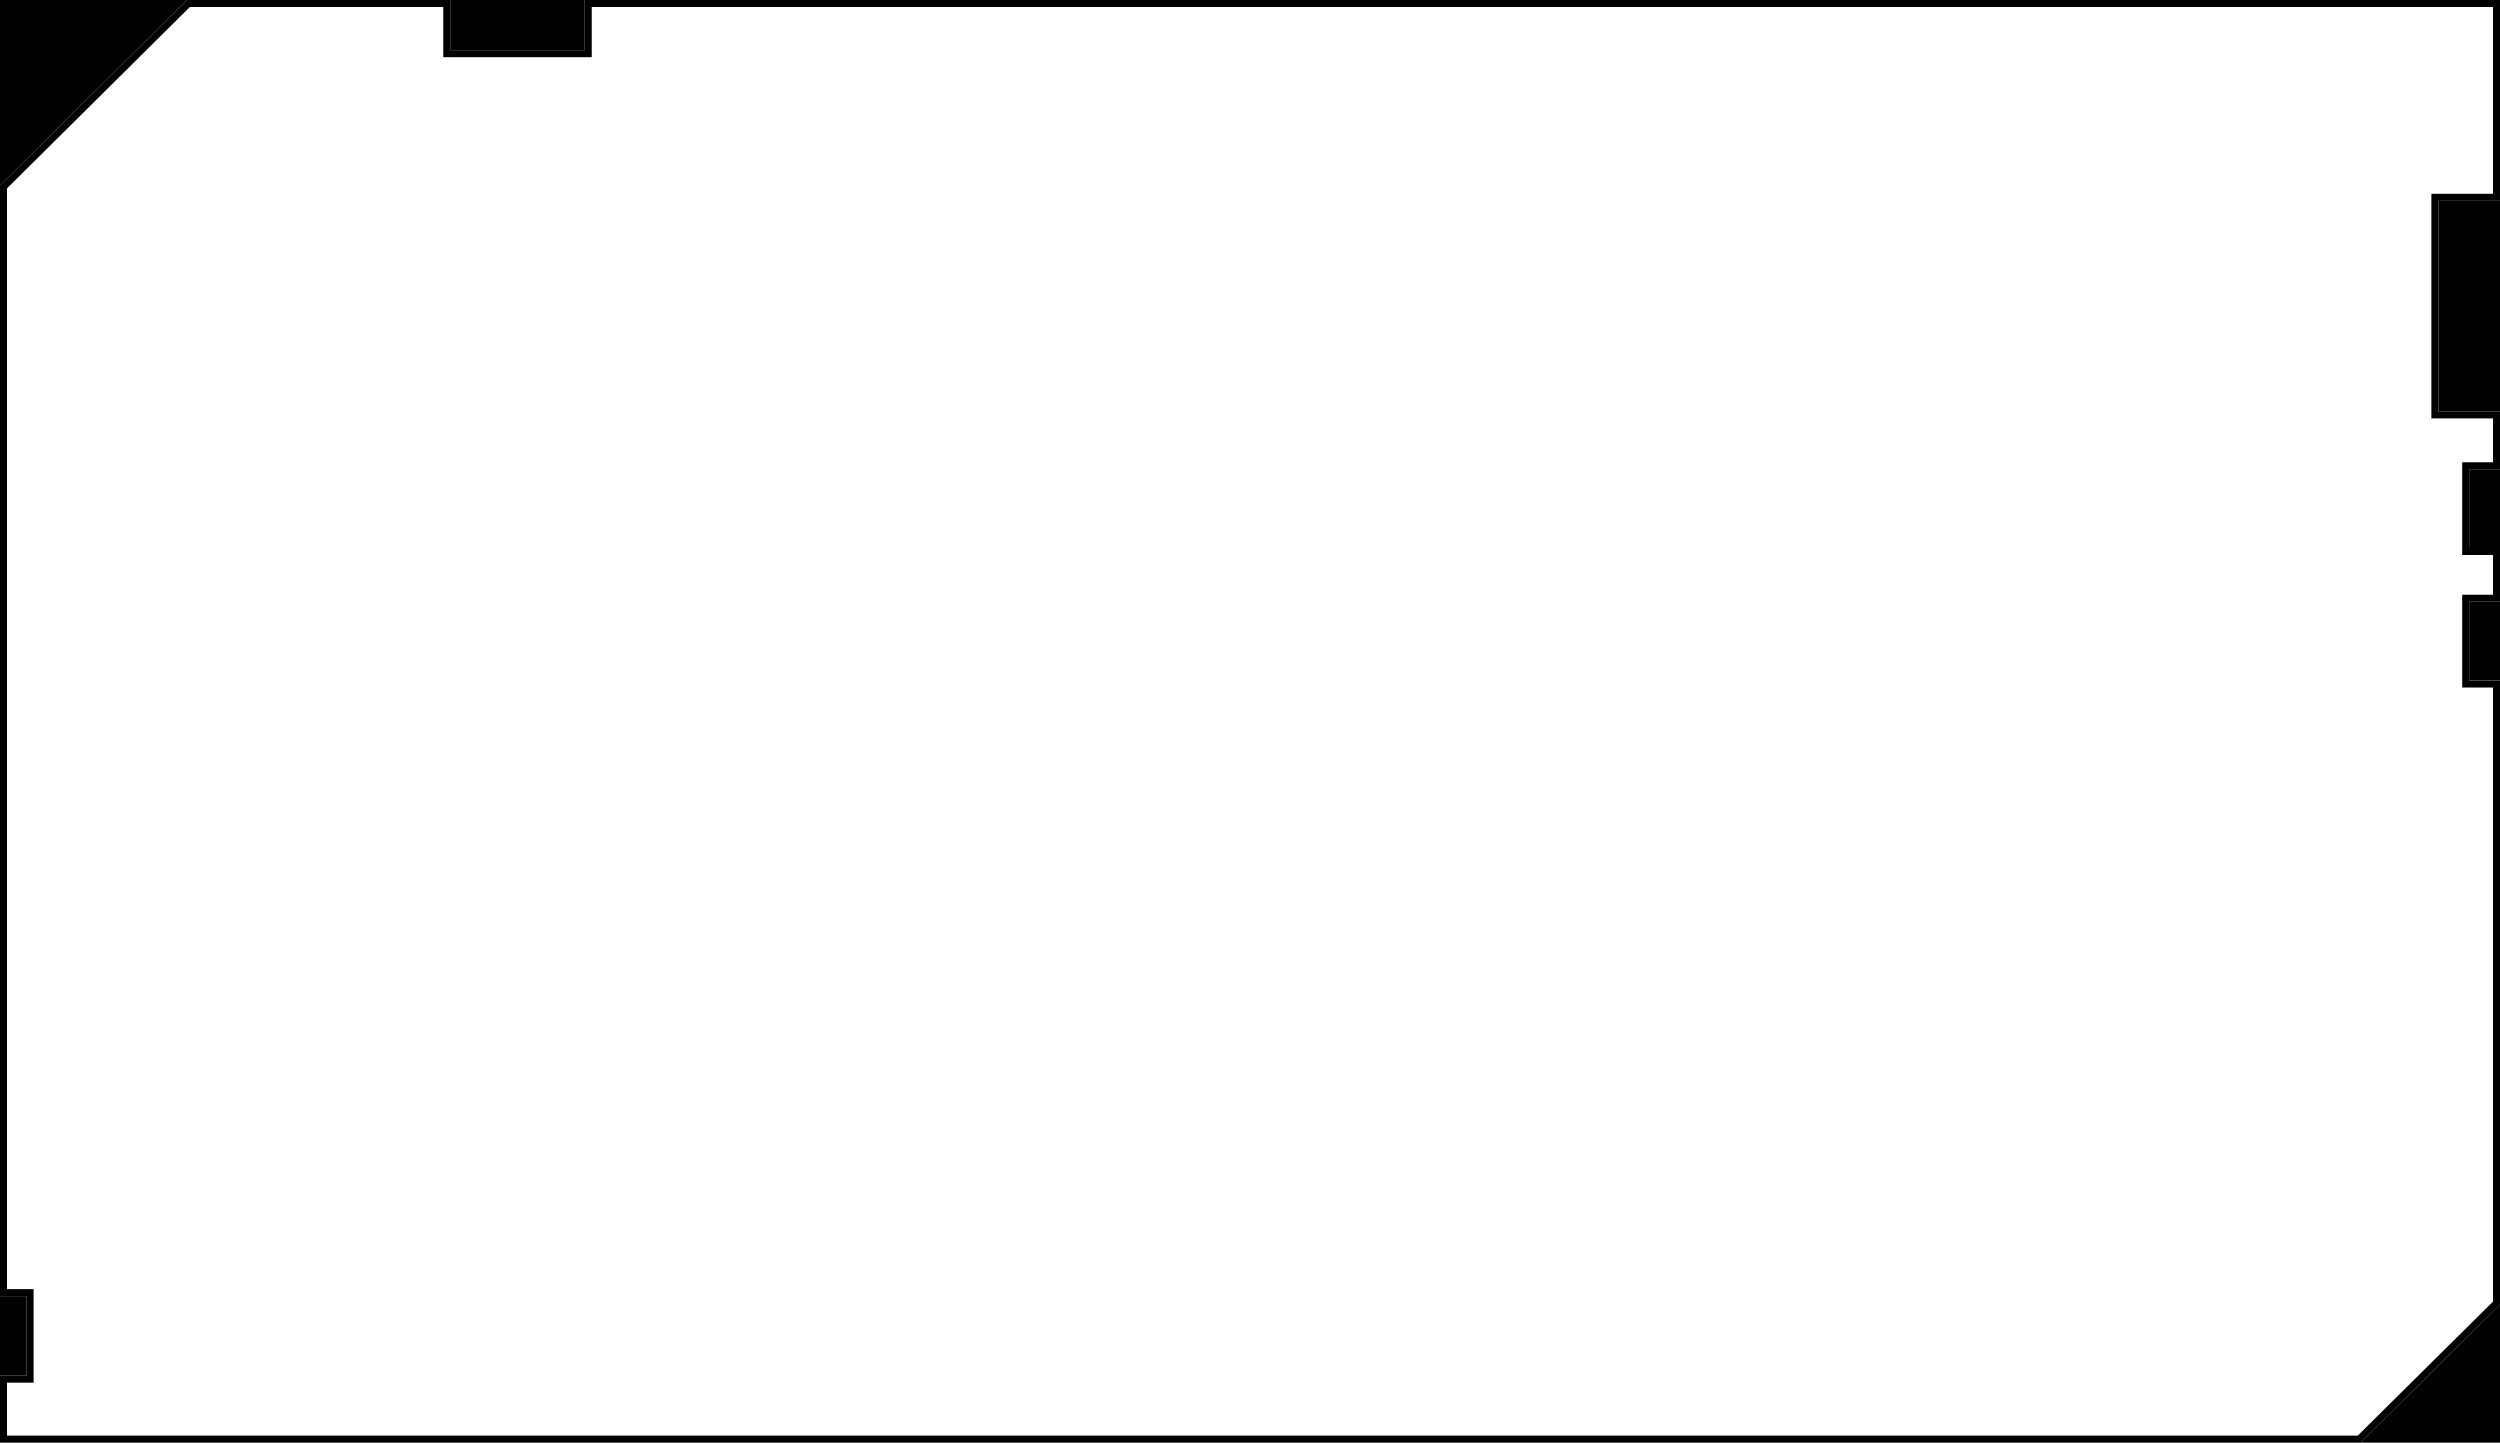 <svg width="357" height="206" viewBox="0 0 357 206" fill="none" xmlns="http://www.w3.org/2000/svg" xmlns:xlink="http://www.w3.org/1999/xlink">
<path d="M0.5 0.5H356.5V205.5H0.5V0.5Z" fill="black"/>
<path d="M0.5 0.5H356.5V205.5H0.5V0.5Z" stroke="black"/>
<path d="M0.5 0.5H356.5V205.5H0.5V0.5Z" stroke="black" stroke-opacity="0.2"/>
<g filter="url(#filter0_b_1470_1181)">
<path d="M352.6 97.175V85.925H357V78.258H352.6V67.007H357V58.743H348.2V28.675H357V0H83.5V7.169H64.3V0H26.7L0 26.484V185.091H3.8V196.442H0V206H337.1L357 186.286V97.175H352.6Z" fill="url(#pattern0_1470_1181)"/>
<path d="M352.6 97.175V85.925H357V78.258H352.6V67.007H357V58.743H348.2V28.675H357V0H83.5V7.169H64.3V0H26.7L0 26.484V185.091H3.8V196.442H0V206H337.1L357 186.286V97.175H352.6Z" fill="white"/>
<path d="M352.1 97.175V97.675H352.6H356.5V186.078L336.894 205.5H0.5V196.942H3.8H4.3V196.442V185.091V184.591H3.8H0.5V26.693L26.906 0.5H63.8V7.169V7.669H64.3H83.5H84V7.169V0.5H356.5V28.175H348.2H347.7V28.675V58.743V59.243H348.2H356.5V66.507H352.6H352.1V67.007V78.258V78.758H352.6H356.5V85.425H352.6H352.1V85.925V97.175Z" stroke="black"/>
</g>
<defs>
<filter id="filter0_b_1470_1181" x="-45" y="-45" width="447" height="296" filterUnits="userSpaceOnUse" color-interpolation-filters="sRGB">
<feFlood flood-opacity="0" result="BackgroundImageFix"/>
<feGaussianBlur in="BackgroundImageFix" stdDeviation="22.5"/>
<feComposite in2="SourceAlpha" operator="in" result="effect1_backgroundBlur_1470_1181"/>
<feBlend mode="normal" in="SourceGraphic" in2="effect1_backgroundBlur_1470_1181" result="shape"/>
</filter>
<pattern id="pattern0_1470_1181" patternContentUnits="objectBoundingBox" width="1" height="1">
<use xlink:href="#image0_1470_1181" transform="translate(-0.001) scale(0.001 0.001)"/>
</pattern>

</defs>
</svg>
